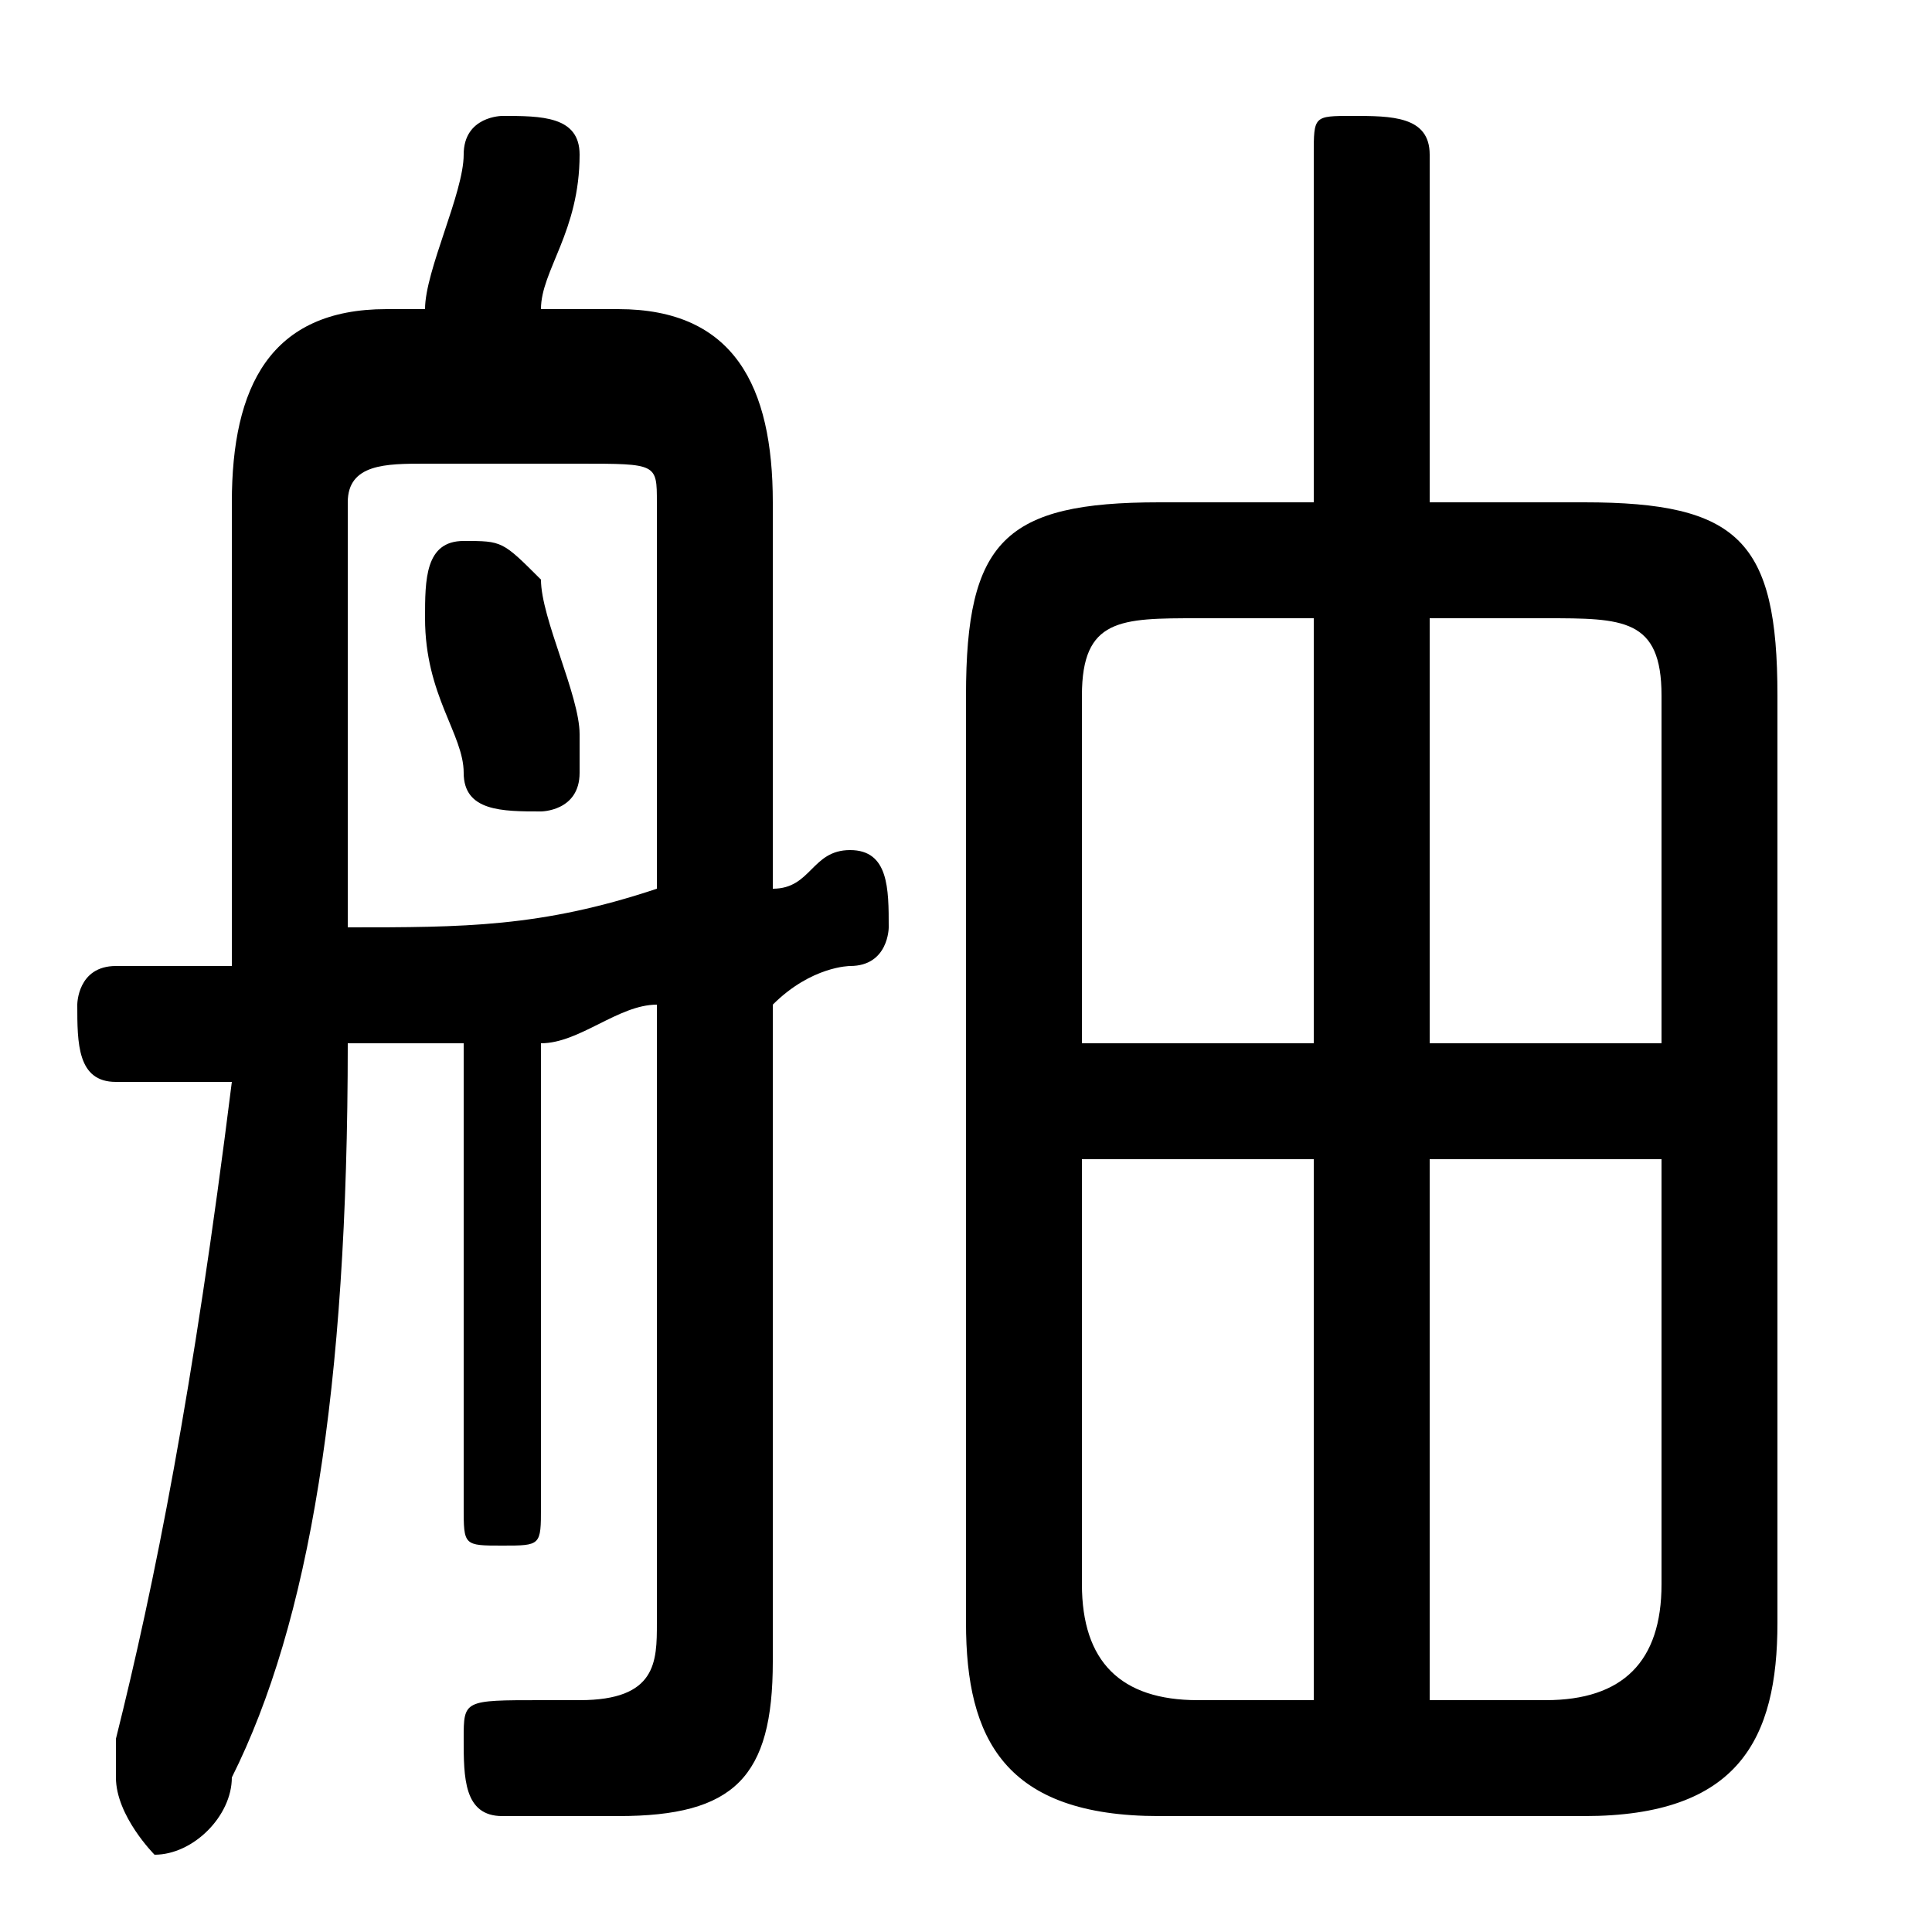 <svg xmlns="http://www.w3.org/2000/svg" viewBox="0 -44.0 50.0 50.0">
    <rect x="0" y="-44.0" width="50.0" height="50.0" fill="#808080" stroke="none"/>
    <g transform="scale(1, -1)">
        <!-- ボディの枠 -->
        <rect x="0" y="-6.0" width="50.0" height="50.0"
            stroke="white" fill="white"/>
        <!-- グリフ座標系の原点 -->
        <circle cx="0" cy="0" r="5" fill="white"/>
        <!-- グリフのアウトライン -->
        <g style="fill:black;stroke:#000000;stroke-width:0;stroke-linecap:round;stroke-linejoin:round;">
        <path d="M 14.0 29.0 C 13.0 30.0 13.0 30.0 12.0 30.0 C 11.0 30.0 11.0 29.0 11.0 28.0 C 11.0 28.0 11.0 28.0 11.0 28.0 C 11.0 26.0 12.0 25.0 12.0 24.0 C 12.0 23.0 13.0 23.0 14.0 23.0 C 14.0 23.0 15.0 23.0 15.0 24.0 C 15.0 25.0 15.0 25.0 15.0 25.0 C 15.0 26.0 14.0 28.0 14.0 29.0 Z M 17.0 2.0 C 17.0 1.0 17.0 0.0 15.0 0.0 C 15.0 0.0 14.0 0.0 14.0 0.0 C 12.0 0.0 12.0 -0.0 12.0 -1.0 C 12.0 -2.0 12.0 -3.0 13.0 -3.0 C 14.0 -3.0 15.0 -3.0 16.0 -3.0 C 19.0 -3.0 20.0 -2.0 20.0 1.0 L 20.0 18.0 C 21.0 19.0 22.0 19.0 22.0 19.0 C 23.0 19.0 23.0 20.0 23.0 20.0 C 23.0 21.0 23.0 22.0 22.0 22.0 C 21.0 22.0 21.0 21.0 20.0 21.0 L 20.0 31.0 C 20.0 34.0 19.0 36.0 16.0 36.0 L 14.0 36.0 C 14.0 37.0 15.0 38.0 15.0 40.0 C 15.0 41.0 14.0 41.0 13.0 41.0 C 13.0 41.0 12.0 41.0 12.0 40.0 C 12.0 39.0 11.0 37.0 11.0 36.0 L 10.0 36.0 C 7.0 36.0 6.0 34.0 6.0 31.0 L 6.0 22.0 C 6.0 21.0 6.0 20.0 6.0 19.0 C 5.0 19.0 4.0 19.0 3.0 19.0 C 2.0 19.0 2.0 18.0 2.0 18.0 C 2.0 17.0 2.0 16.0 3.0 16.0 C 4.0 16.0 5.0 16.0 6.0 16.0 C 5.0 8.0 4.0 3.0 3.0 -1.0 C 3.0 -2.0 3.0 -2.0 3.0 -2.0 C 3.0 -3.0 4.0 -4.0 4.0 -4.0 C 5.0 -4.0 6.0 -3.0 6.0 -2.0 C 8.0 2.0 9.0 8.0 9.0 17.0 C 10.0 17.0 11.0 17.0 12.0 17.0 L 12.0 5.0 C 12.0 4.0 12.0 4.0 13.0 4.0 C 14.0 4.0 14.0 4.0 14.0 5.0 L 14.0 17.0 C 15.0 17.0 16.0 18.0 17.0 18.0 Z M 17.0 21.0 C 14.0 20.0 12.0 20.0 9.0 20.0 C 9.0 21.0 9.0 22.0 9.0 22.0 L 9.0 31.0 C 9.0 32.0 10.0 32.0 11.0 32.0 L 15.0 32.0 C 17.0 32.0 17.0 32.0 17.0 31.0 Z M 37.0 31.0 L 37.0 40.0 C 37.0 41.0 36.0 41.0 35.0 41.0 C 34.0 41.0 34.0 41.0 34.0 40.0 L 34.0 31.0 L 30.0 31.0 C 26.0 31.0 25.0 30.0 25.0 26.0 L 25.0 2.0 C 25.0 -1.0 26.0 -3.0 30.0 -3.0 L 41.0 -3.0 C 45.0 -3.0 46.0 -1.0 46.0 2.0 L 46.0 26.0 C 46.0 30.0 45.0 31.0 41.0 31.0 Z M 37.0 0.0 L 37.0 14.0 L 43.0 14.0 L 43.0 3.0 C 43.0 1.0 42.0 0.0 40.0 0.0 Z M 43.0 17.0 L 37.0 17.0 L 37.0 28.0 L 40.0 28.0 C 42.0 28.0 43.0 28.0 43.0 26.0 Z M 34.0 28.0 L 34.0 17.0 L 28.0 17.0 L 28.0 26.0 C 28.0 28.0 29.0 28.0 31.0 28.0 Z M 28.0 14.0 L 34.0 14.0 L 34.0 0.0 L 31.0 0.0 C 29.0 0.0 28.0 1.0 28.0 3.0 Z"/>
    </g>
    </g>
</svg>
